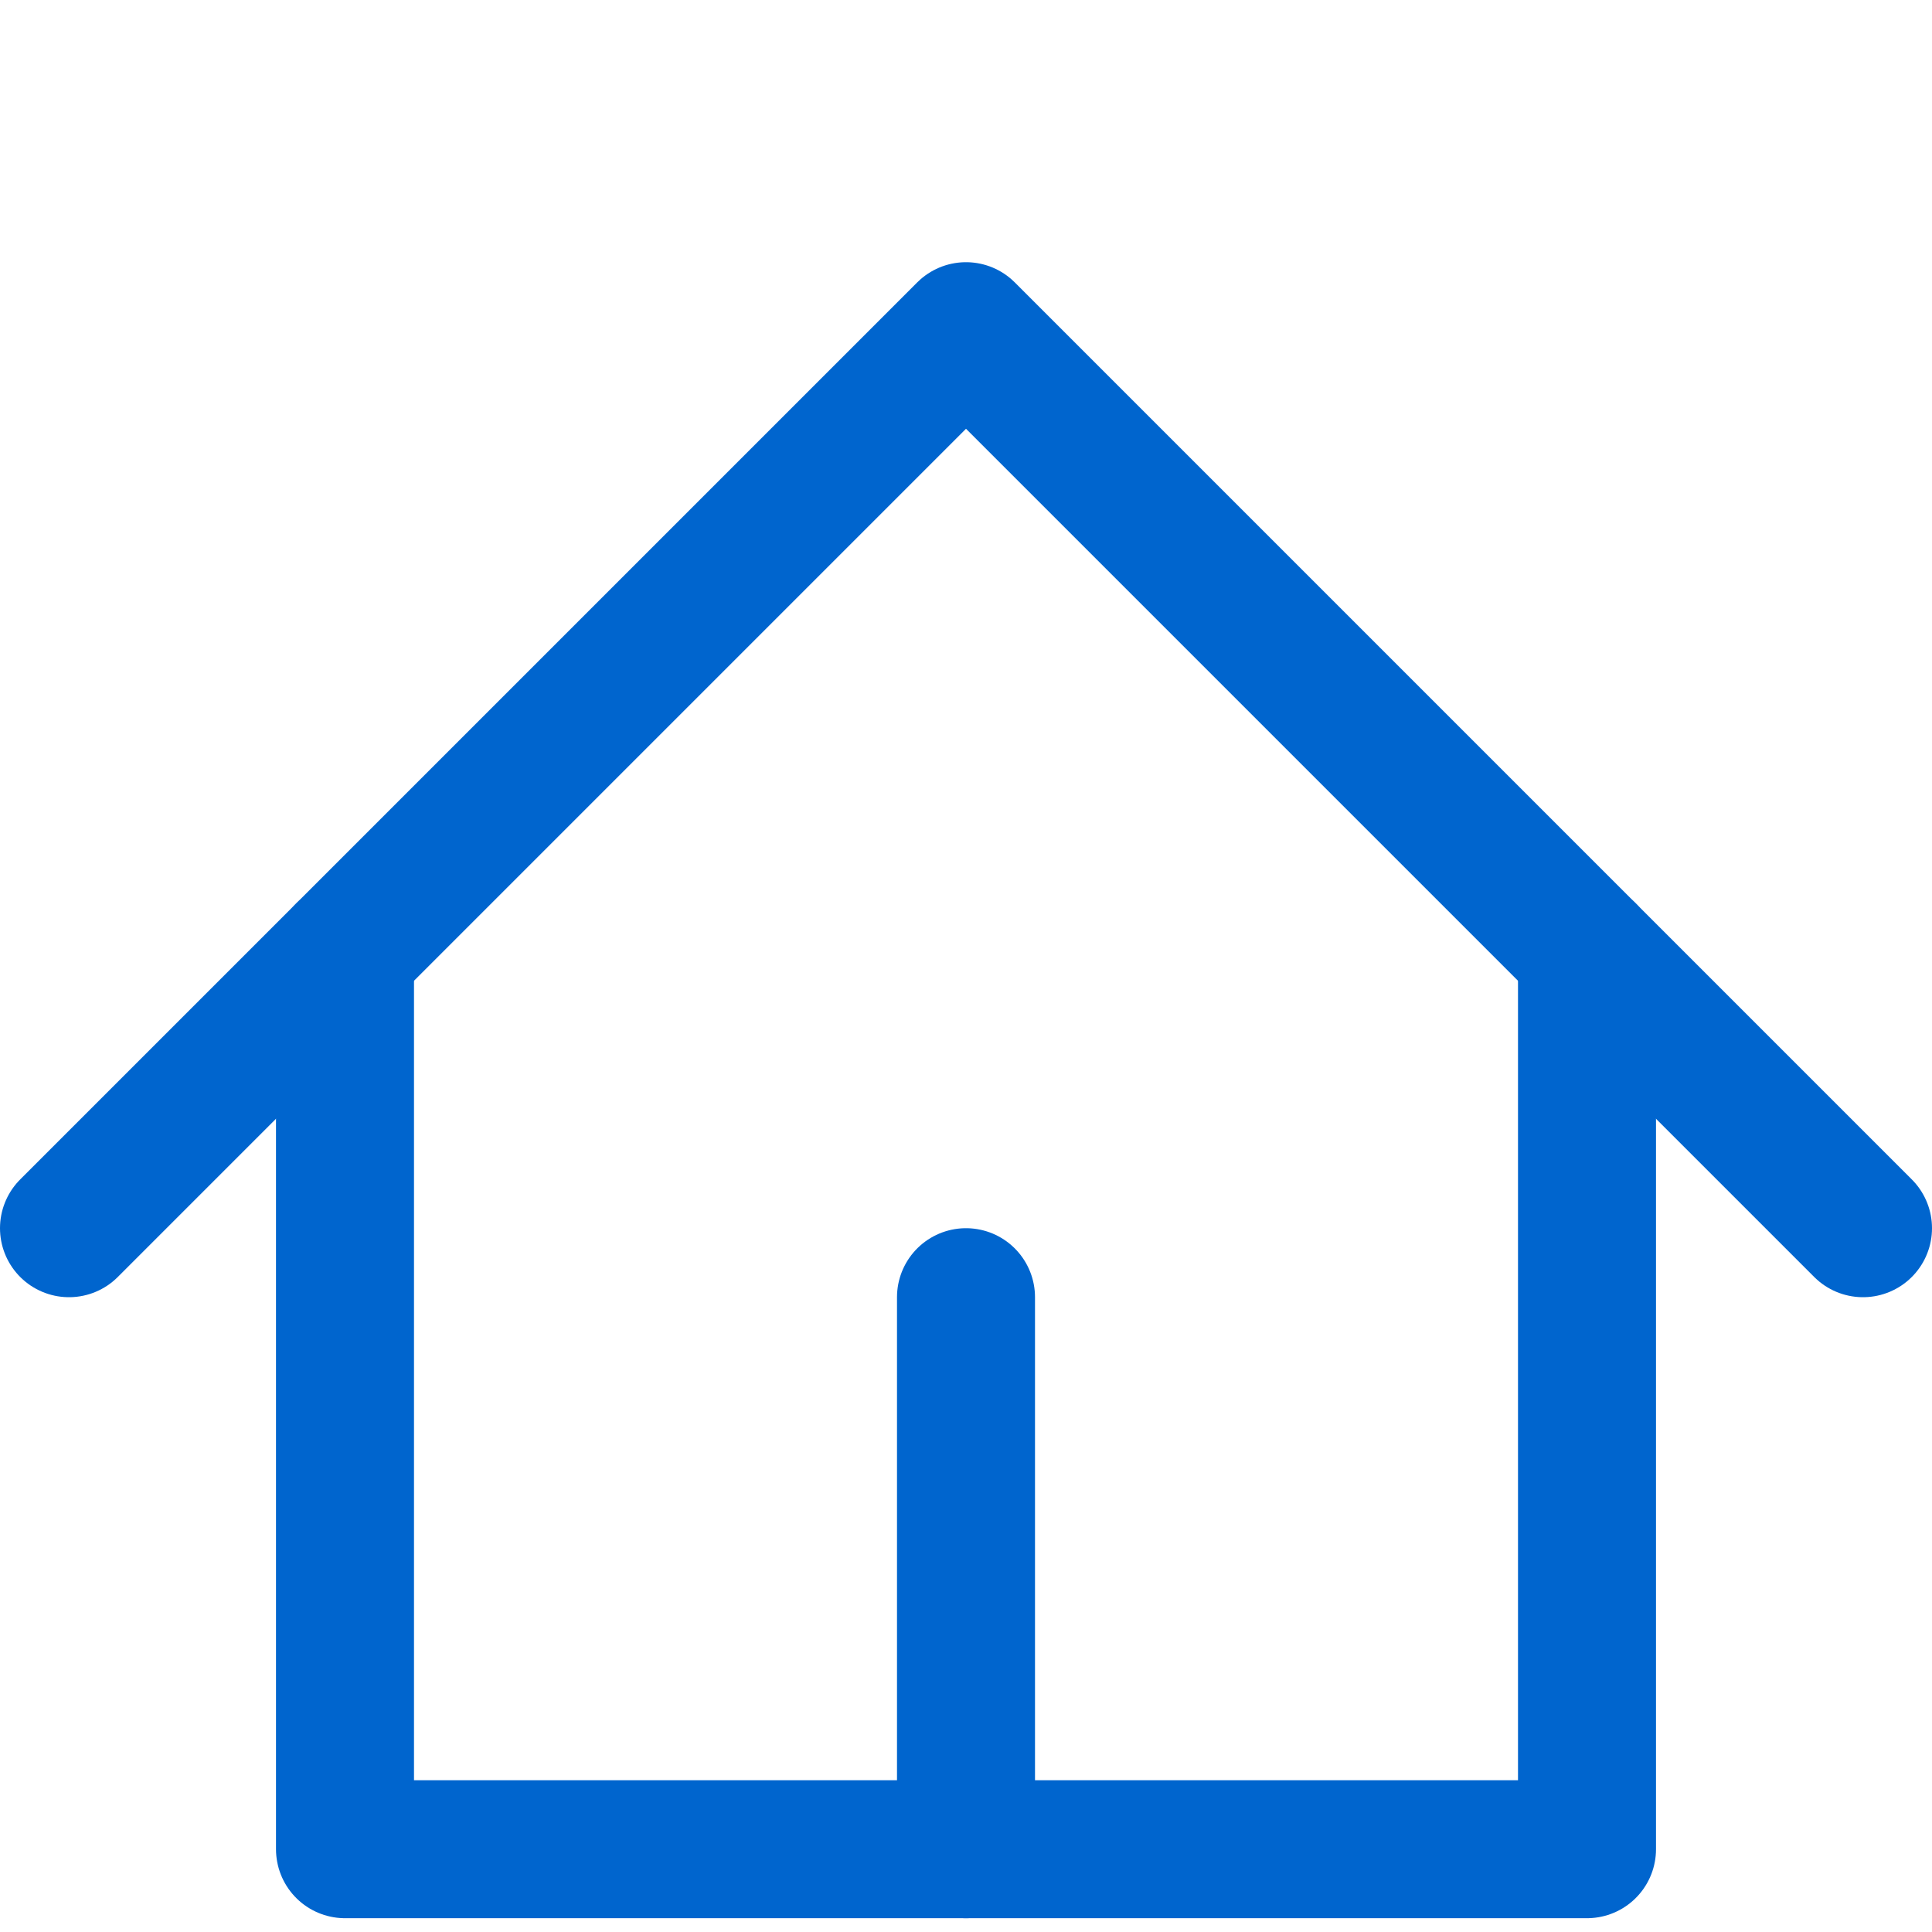 <?xml version="1.0" encoding="utf-8"?>
<!-- Generator: Adobe Illustrator 23.0.5, SVG Export Plug-In . SVG Version: 6.00 Build 0)  -->
<svg version="1.1" id="Layer_1" xmlns="http://www.w3.org/2000/svg" xmlns:xlink="http://www.w3.org/1999/xlink" x="0px" y="0px"
	 viewBox="0 0 140 140" style="enable-background:new 0 0 140 140;" xml:space="preserve">
<style type="text/css">
	.st0{fill:none;stroke:#0065CE;stroke-width:10;stroke-linecap:round;stroke-linejoin:round;}
</style>
<title>home</title>
<polyline class="st0" points="5,89 70,24 135,89 "/>
<polyline class="st0" points="25,69 25,134 115,134 115,69 "/>
<line class="st0" x1="70" y1="134" x2="70" y2="94"/>
</svg>
